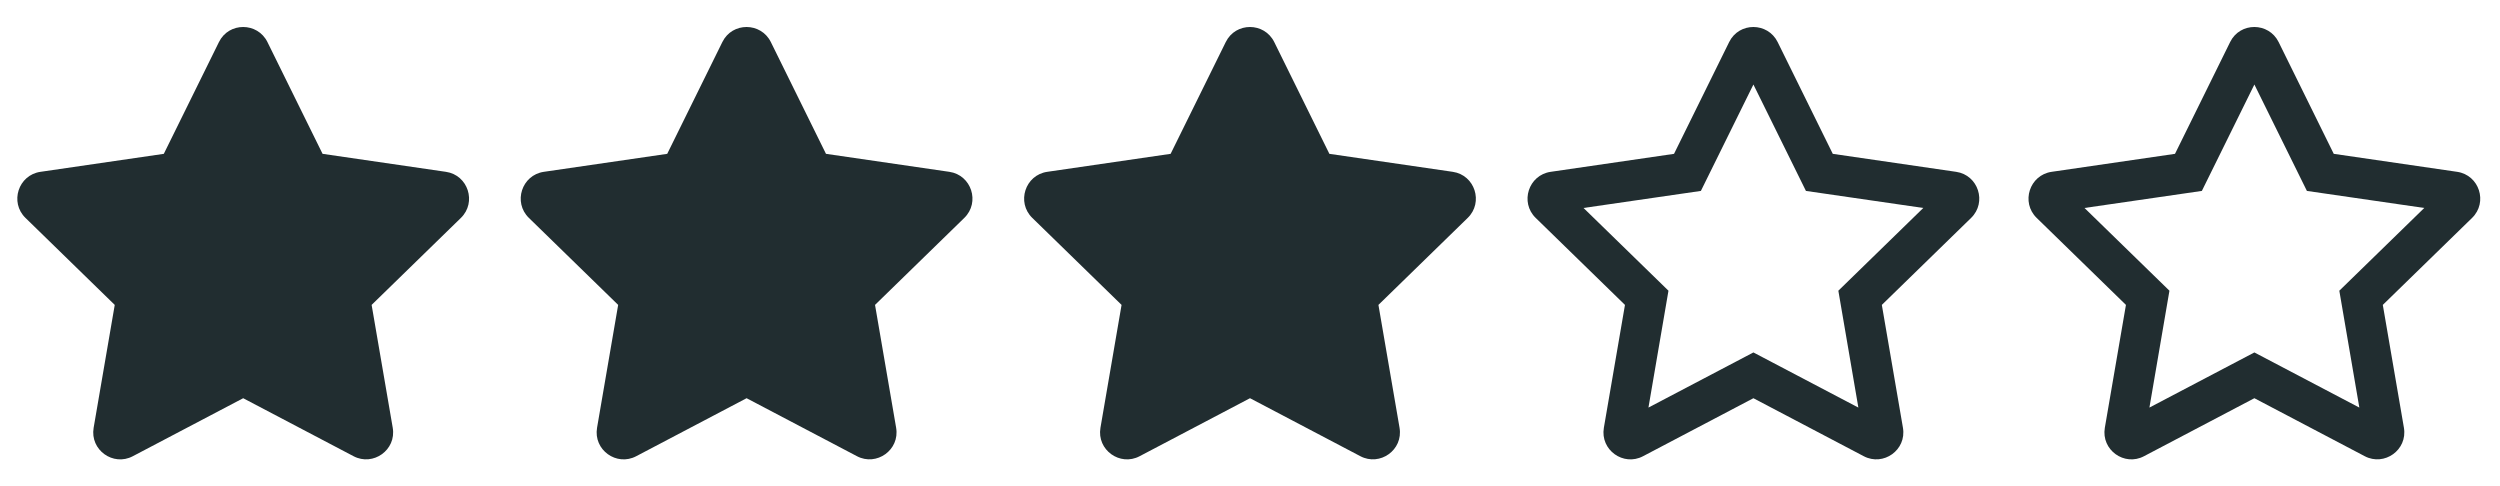 <?xml version="1.0" encoding="utf-8"?>
<!-- Generator: Adobe Illustrator 16.0.0, SVG Export Plug-In . SVG Version: 6.00 Build 0)  -->
<!DOCTYPE svg PUBLIC "-//W3C//DTD SVG 1.1//EN" "http://www.w3.org/Graphics/SVG/1.1/DTD/svg11.dtd">
<svg version="1.1" id="Layer_1" xmlns="http://www.w3.org/2000/svg" xmlns:xlink="http://www.w3.org/1999/xlink" x="0px" y="0px"
	 width="257px" height="50px" viewBox="0 0 257 50" enable-background="new 0 0 257 50" xml:space="preserve">
<path fill="#212D30" d="M22.509,4.321L16.84,15.814L4.158,17.664c-2.274,0.33-3.186,3.134-1.537,4.739l9.175,8.941l-2.17,12.63
	c-0.391,2.283,2.014,3.993,4.027,2.925L25,40.936l11.346,5.963c2.014,1.06,4.418-0.642,4.027-2.925l-2.17-12.63l9.176-8.941
	c1.648-1.605,0.737-4.41-1.537-4.739L33.16,15.814L27.491,4.321C26.476,2.273,23.533,2.247,22.509,4.321z"/>
<path fill="#212D30" d="M74.259,4.321L68.59,15.814l-12.682,1.849c-2.274,0.33-3.186,3.134-1.537,4.739l9.176,8.941l-2.17,12.63
	c-0.391,2.283,2.014,3.993,4.027,2.925l11.346-5.963l11.346,5.963c2.014,1.06,4.418-0.642,4.027-2.925l-2.17-12.63l9.176-8.941
	c1.648-1.605,0.737-4.41-1.537-4.739L84.91,15.814L79.241,4.321C78.226,2.273,75.283,2.247,74.259,4.321z"/>
<path fill="#212D30" d="M126.009,4.321l-5.669,11.493l-12.682,1.849c-2.274,0.33-3.186,3.134-1.537,4.739l9.176,8.941l-2.17,12.63
	c-0.391,2.283,2.014,3.993,4.027,2.925l11.346-5.963l11.346,5.963c2.014,1.06,4.418-0.642,4.027-2.925l-2.17-12.63l9.176-8.941
	c1.648-1.605,0.737-4.41-1.537-4.739l-12.682-1.849l-5.669-11.493C129.976,2.273,127.033,2.247,126.009,4.321z"/>
<path fill="#212D30" d="M252.592,17.663l-12.682-1.849l-5.669-11.493c-1.016-2.048-3.958-2.075-4.982,0l-5.669,11.493l-12.682,1.849
	c-2.274,0.33-3.186,3.134-1.537,4.739l9.176,8.941l-2.17,12.63c-0.391,2.283,2.014,3.993,4.027,2.925l11.346-5.963l11.346,5.963
	c2.014,1.06,4.418-0.642,4.027-2.925l-2.17-12.63l9.176-8.941C255.777,20.797,254.866,17.993,252.592,17.663z M240.482,29.885
	l2.058,12.014l-10.79-5.668l-10.79,5.668l2.058-12.014l-8.732-8.506l12.065-1.753l5.399-10.938l5.399,10.938l12.065,1.753
	L240.482,29.885z"/>
<path fill="#212D30" d="M201.092,17.664l-12.682-1.849l-5.669-11.493c-1.016-2.048-3.958-2.075-4.982,0l-5.669,11.493l-12.682,1.849
	c-2.274,0.33-3.186,3.134-1.537,4.739l9.176,8.941l-2.17,12.631c-0.391,2.283,2.014,3.992,4.027,2.924l11.346-5.963l11.346,5.963
	c2.014,1.061,4.418-0.641,4.027-2.924l-2.17-12.631l9.176-8.941C204.277,20.797,203.366,17.993,201.092,17.664z M188.982,29.885
	l2.058,12.014l-10.79-5.668l-10.79,5.668l2.058-12.014l-8.732-8.506l12.065-1.753l5.399-10.938l5.399,10.938l12.065,1.753
	L188.982,29.885z"/>
</svg>
